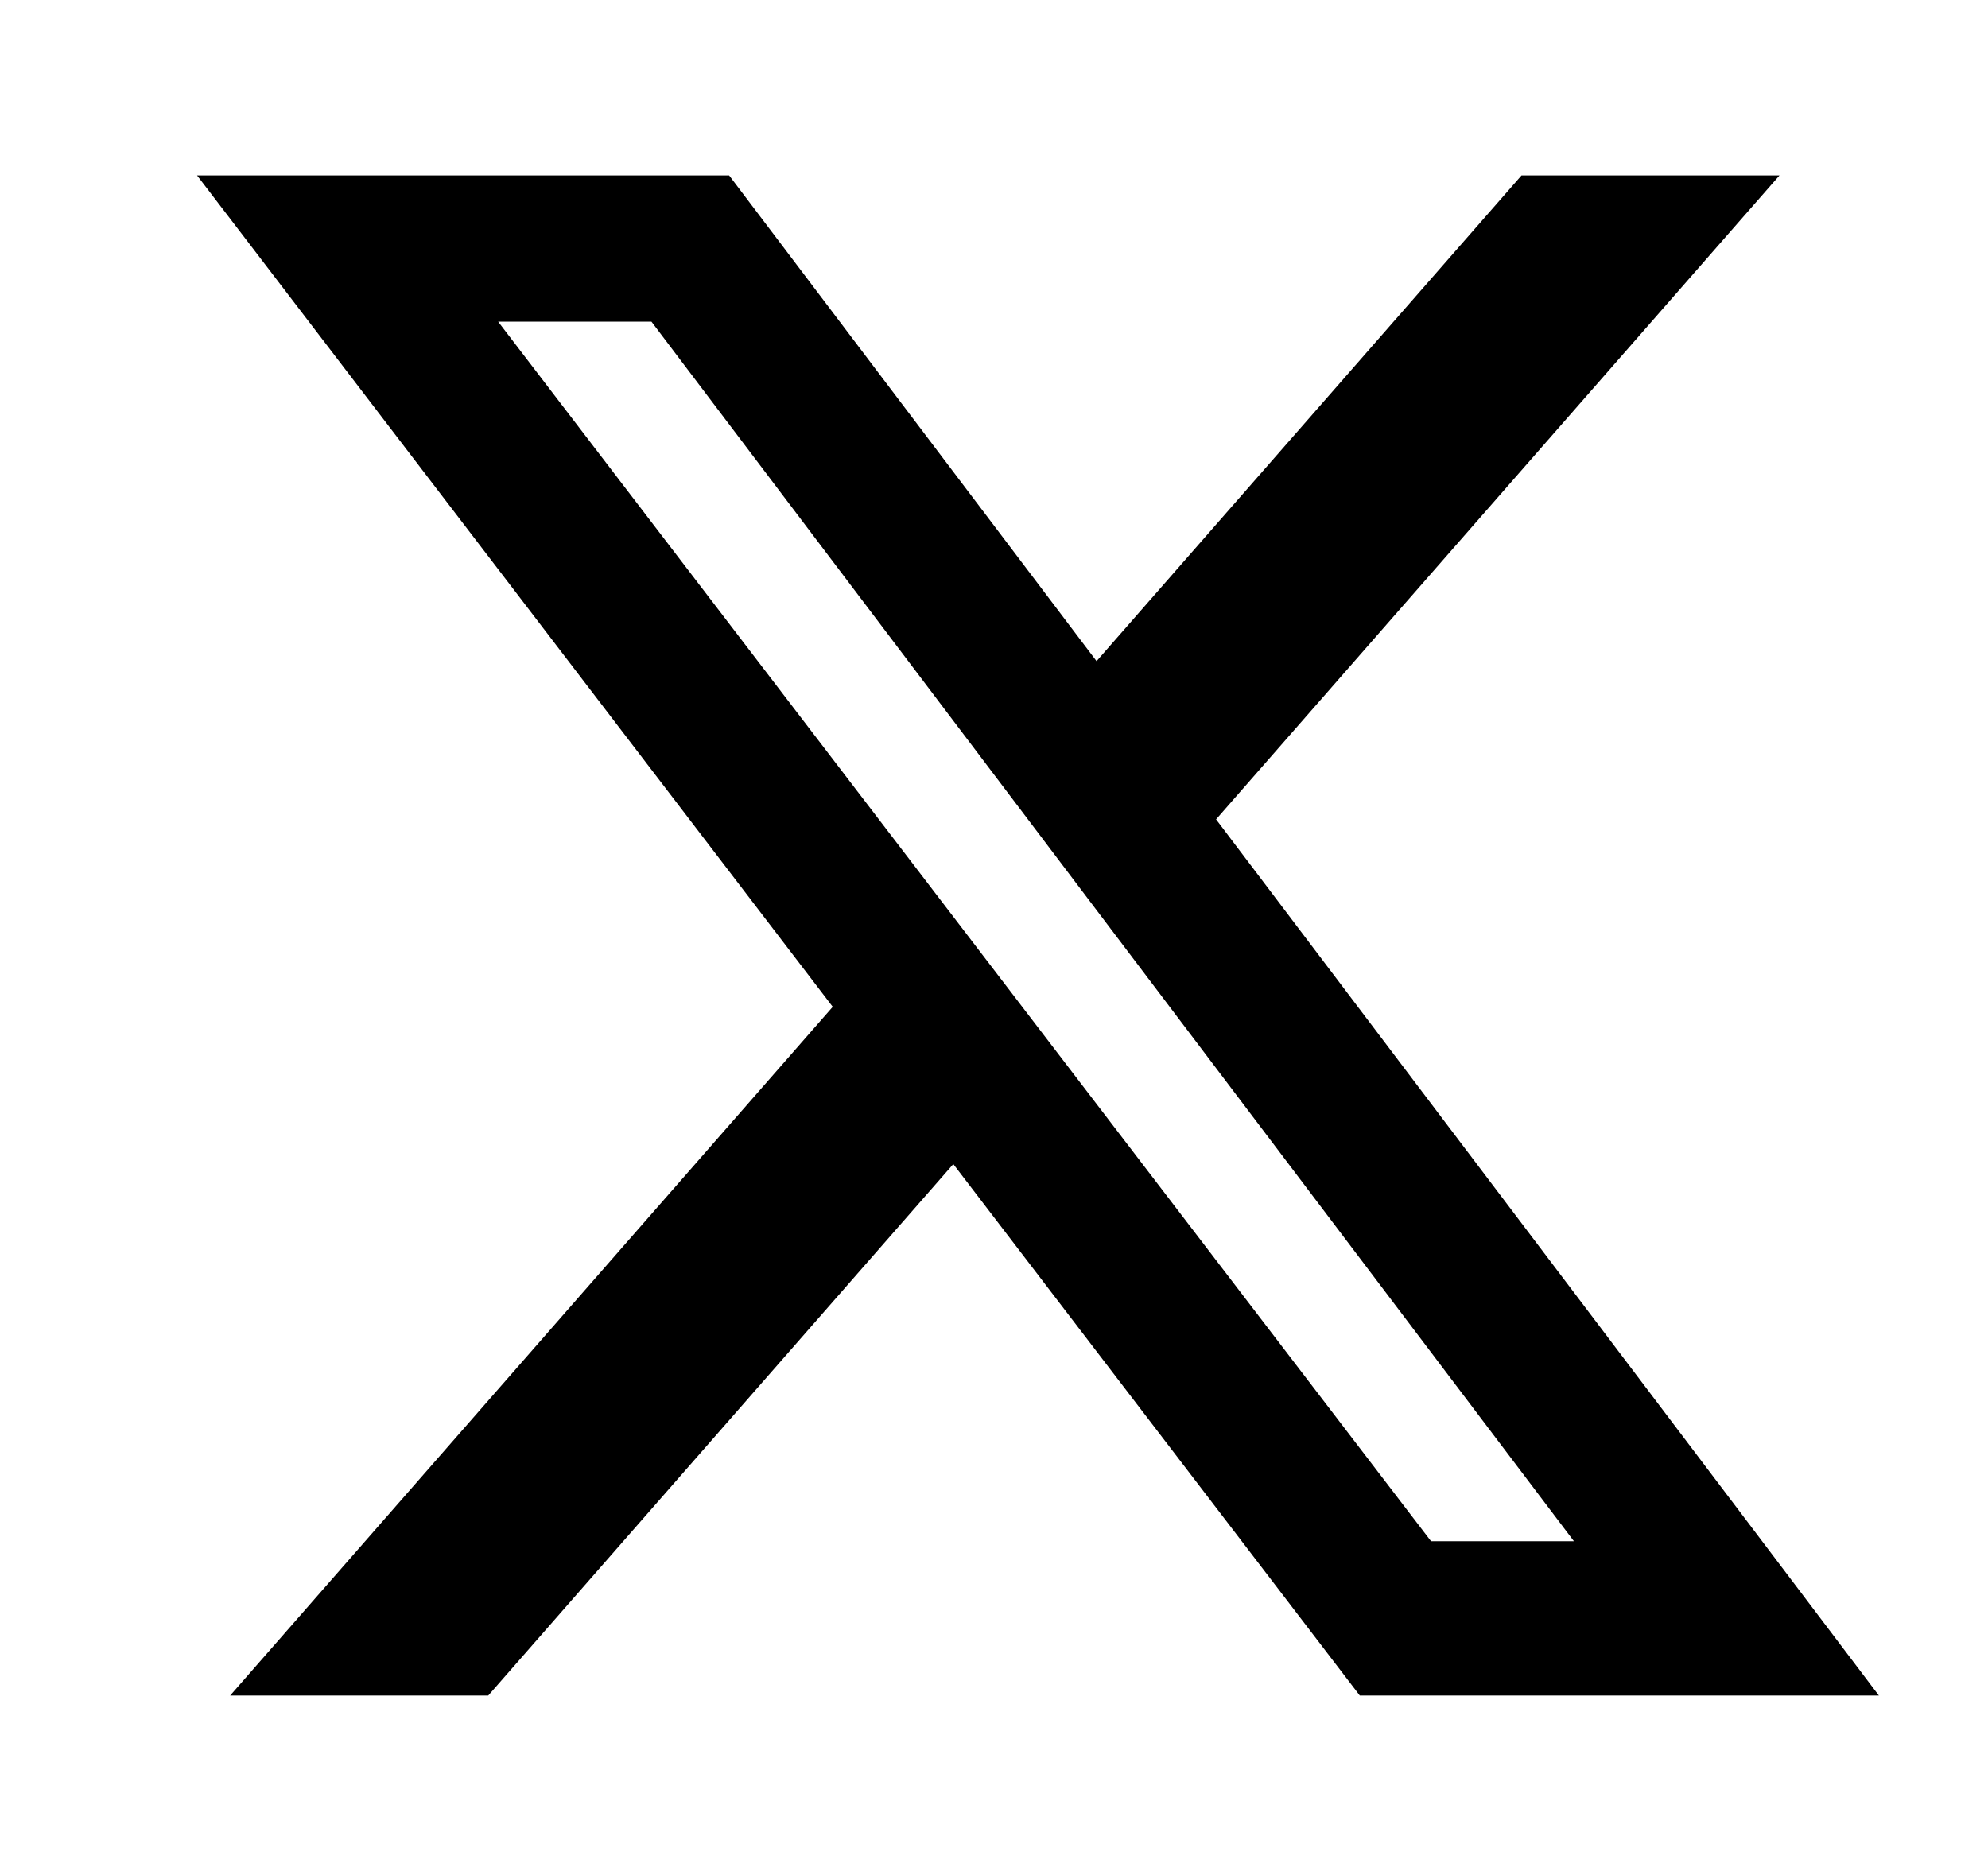 <svg width="17" height="16" viewBox="0 0 17 16" fill="none" xmlns="http://www.w3.org/2000/svg">
<g clip-path="url(#clip0_2050_1522)">
<path d="M13.011 1.5H15.217L10.399 7.007L16.067 14.5H11.628L8.152 9.955L4.175 14.5H1.968L7.121 8.61L1.685 1.5H6.235L9.377 5.654L13.011 1.5ZM12.237 13.18H13.459L5.571 2.751H4.26L12.237 13.18Z" fill="black"/>
</g>
<defs>
<clipPath id="clip0_2050_1522">
<rect width="16" height="16" fill="white" transform="translate(0.875)"/>
</clipPath>
</defs>
</svg>
